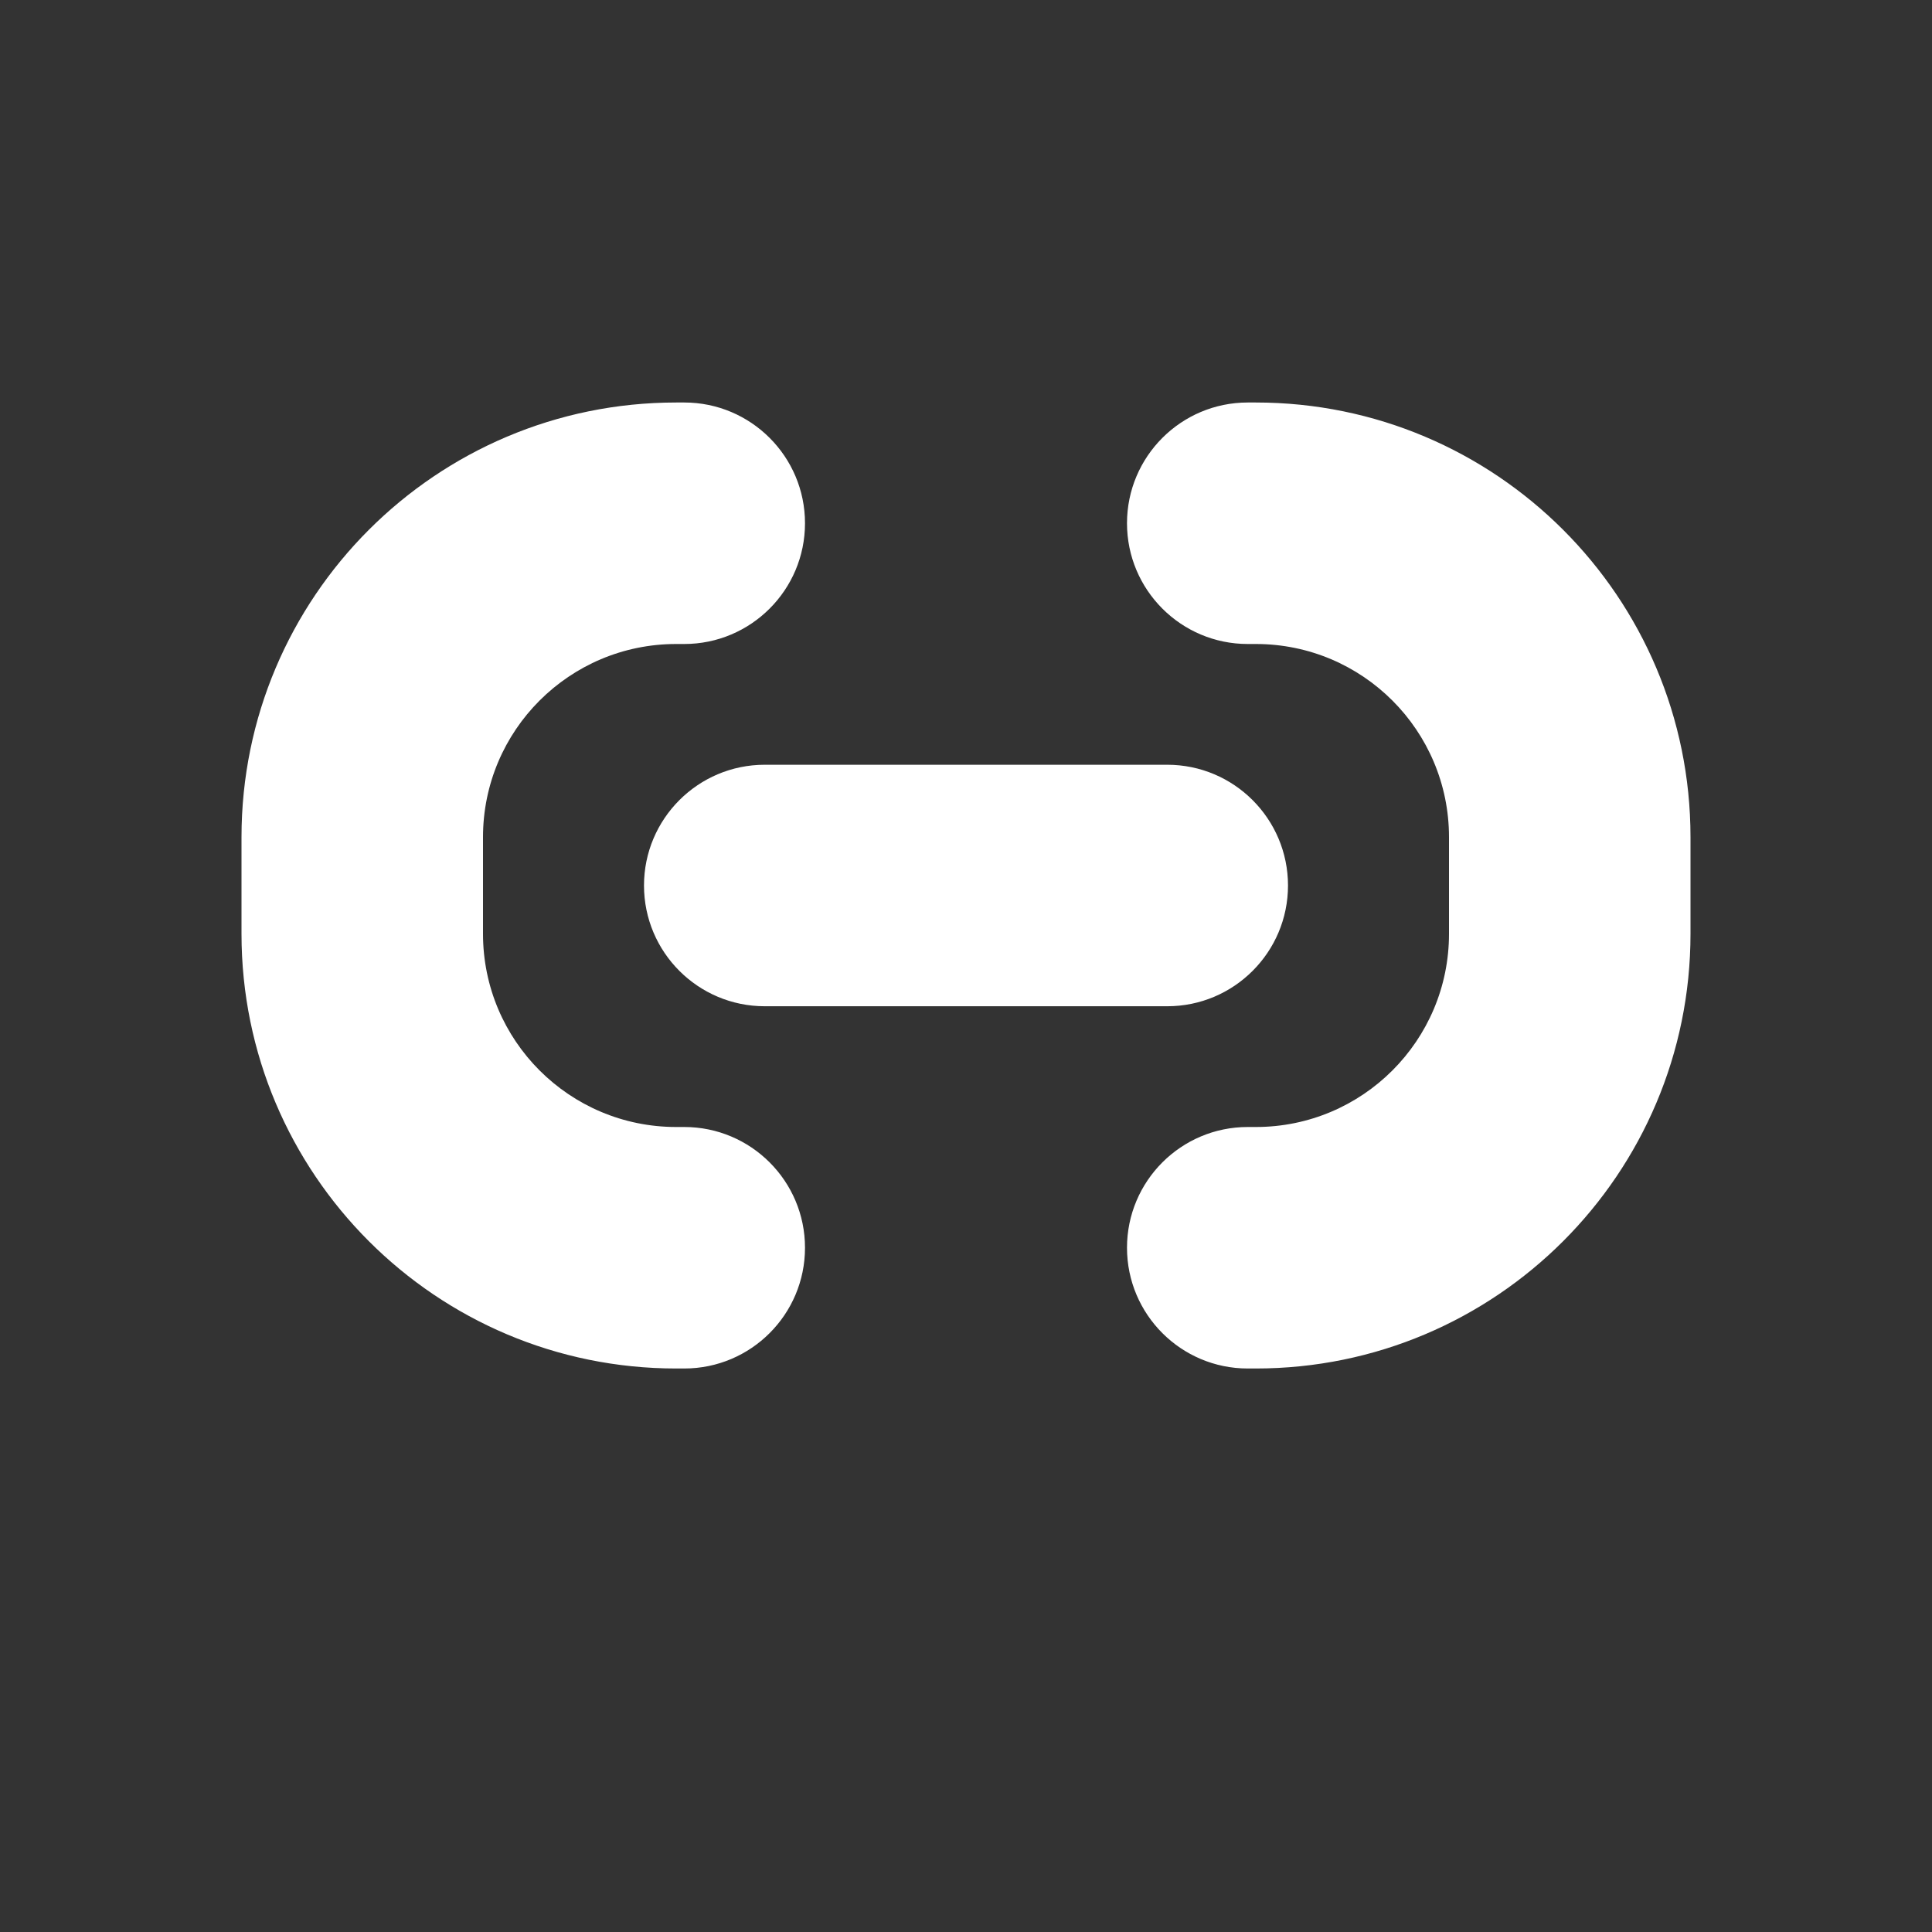 <svg width="12" height="12" viewBox="0 0 12 12" fill="none" xmlns="http://www.w3.org/2000/svg">
<rect x="0" y="0" width="12" height="12" fill="#333333" stroke="none"/>
<path d="M1.5 5.2C1.5 3.709 2.709 2.5 4.2 2.5H4.25C4.664 2.5 5 2.836 5 3.25C5 3.664 4.664 4 4.25 4H4.2C3.537 4 3 4.537 3 5.2V5.8C3 6.463 3.537 7 4.2 7H4.25C4.664 7 5 7.336 5 7.75C5 8.164 4.664 8.5 4.25 8.5H4.2C2.709 8.5 1.5 7.291 1.5 5.8V5.2ZM10.5 5.2C10.5 3.709 9.291 2.5 7.8 2.5H7.75C7.336 2.5 7 2.836 7 3.25C7 3.664 7.336 4 7.75 4H7.8C8.463 4 9 4.537 9 5.2V5.8C9 6.463 8.463 7 7.8 7H7.75C7.336 7 7 7.336 7 7.75C7 8.164 7.336 8.5 7.75 8.5H7.8C9.291 8.5 10.5 7.291 10.5 5.8V5.2ZM4.75 4.75C4.336 4.75 4 5.086 4 5.5C4 5.914 4.336 6.25 4.75 6.25H7.25C7.664 6.25 8 5.914 8 5.5C8 5.086 7.664 4.75 7.25 4.75H4.75Z" fill="#ffffff"/>
</svg>
